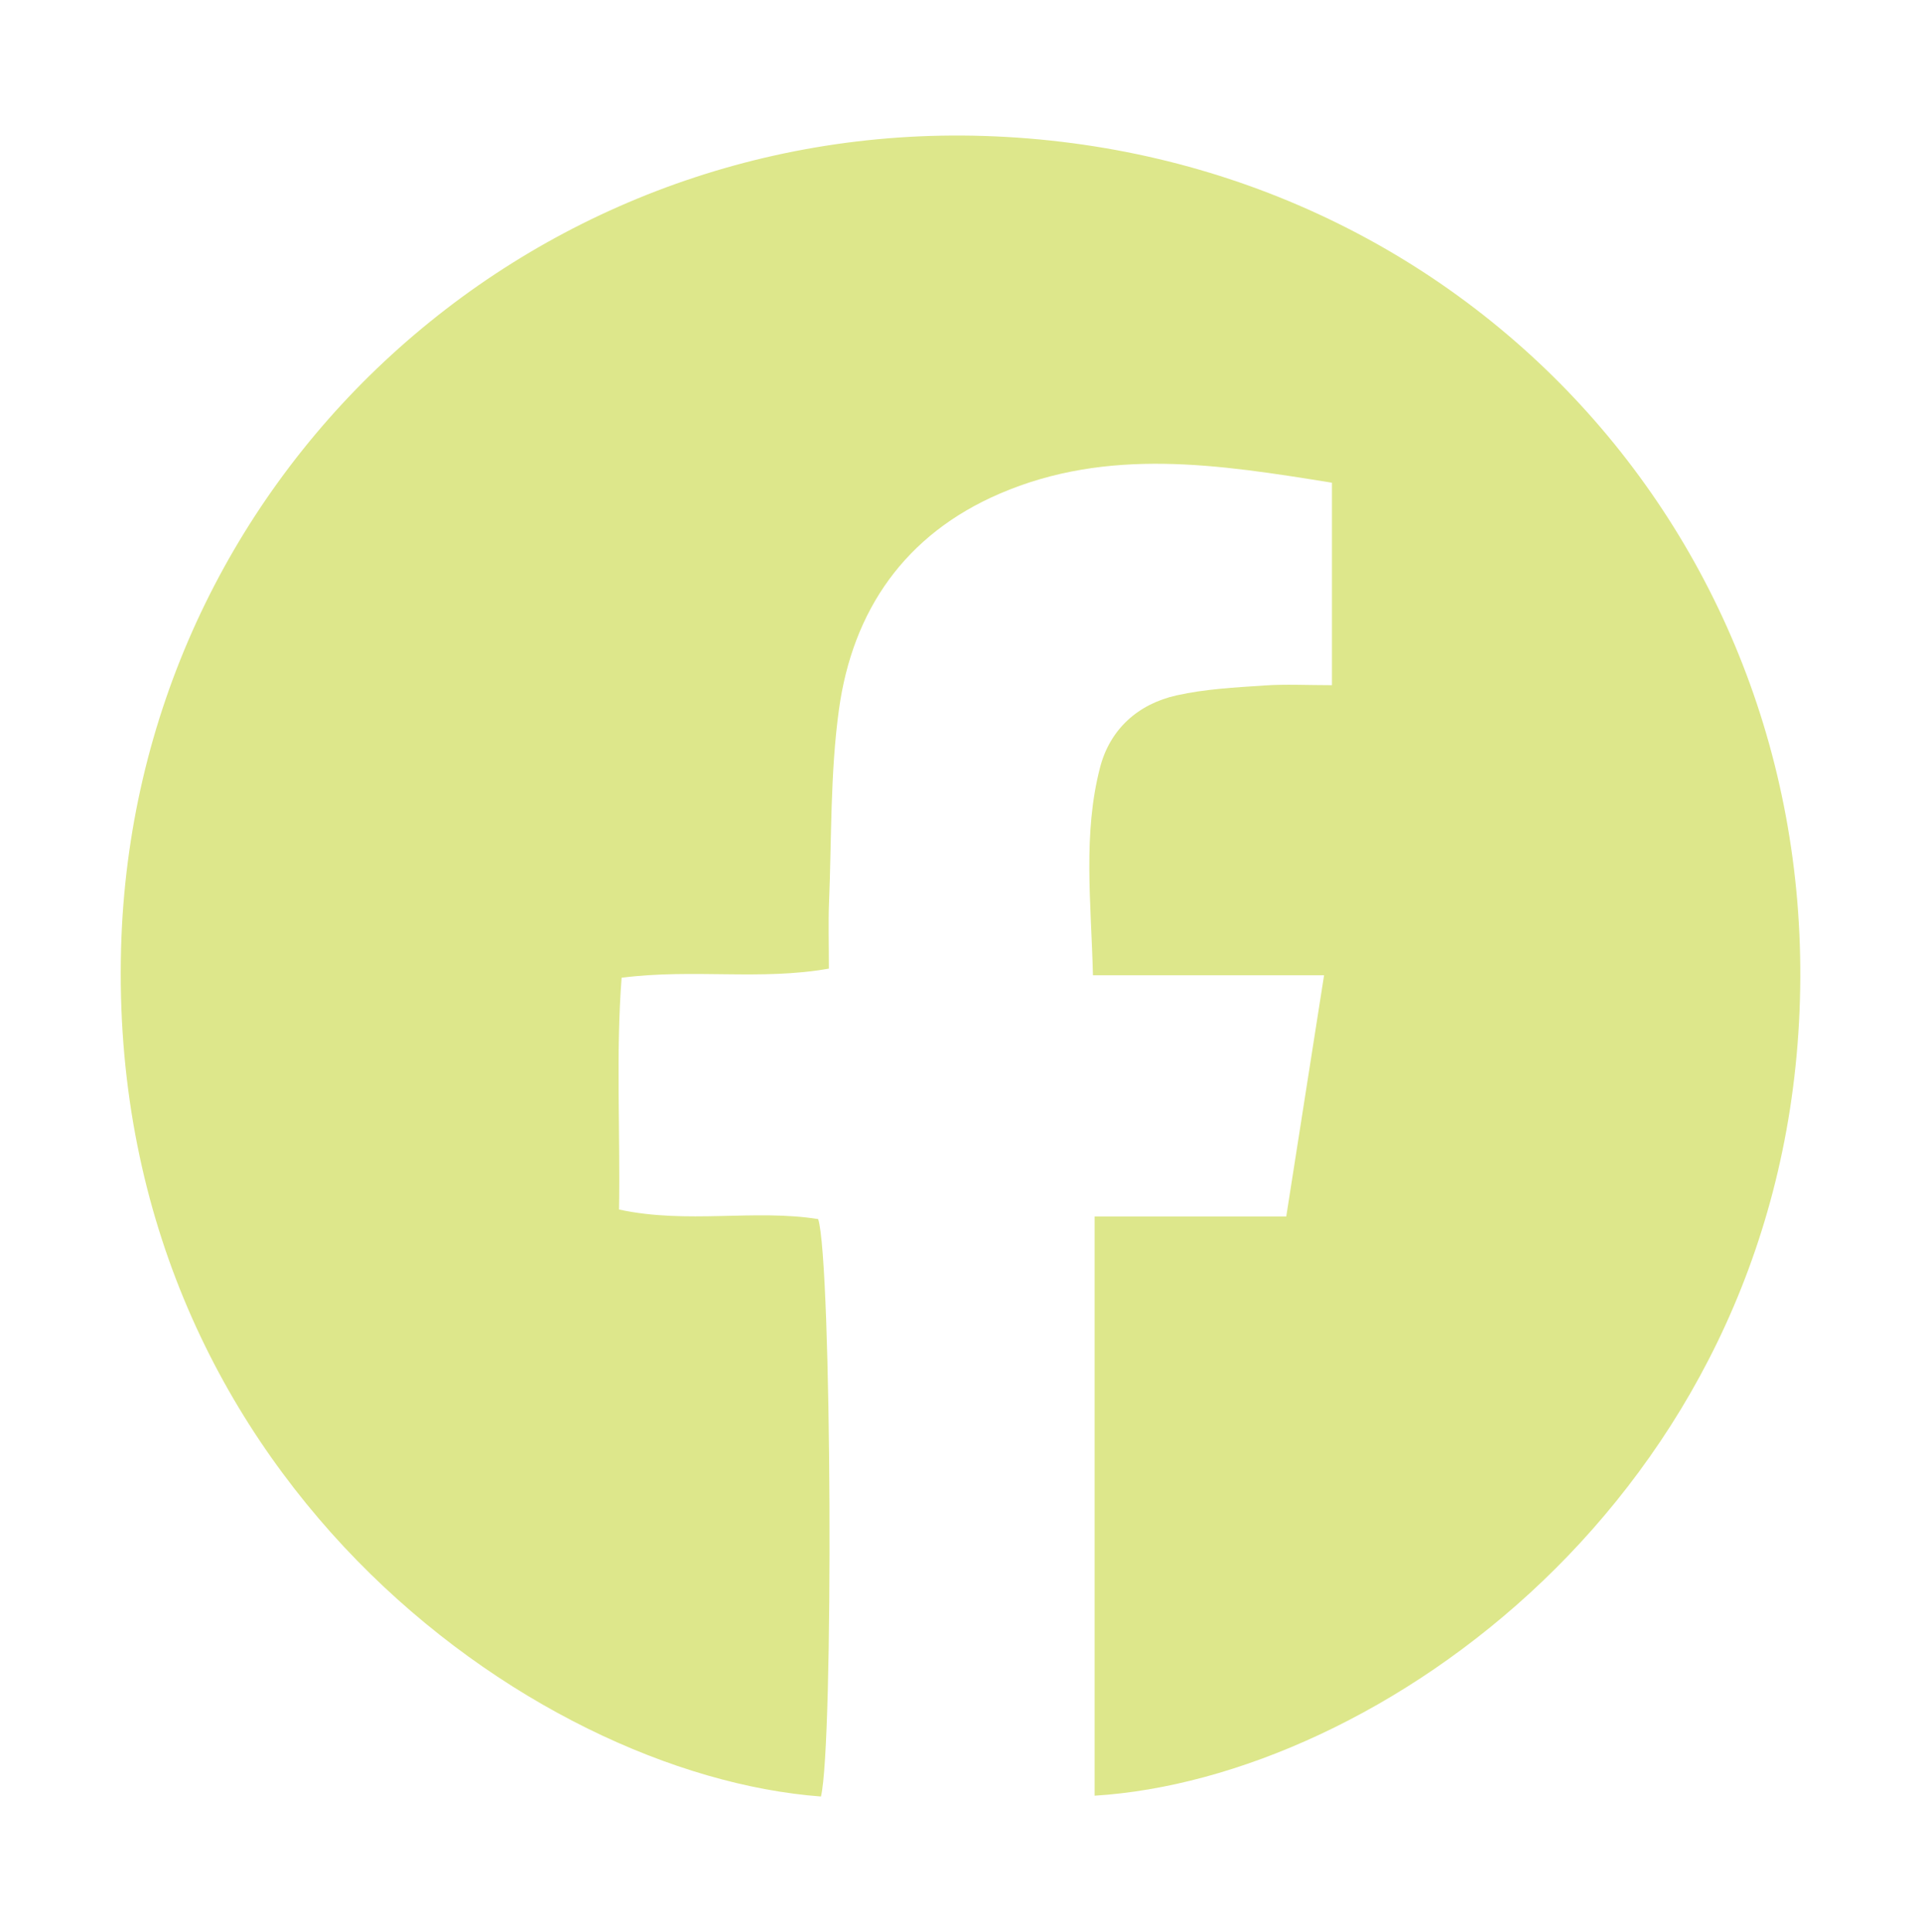 <?xml version="1.0" encoding="utf-8"?>
<!-- Generator: Adobe Illustrator 28.2.0, SVG Export Plug-In . SVG Version: 6.00 Build 0)  -->
<svg version="1.1" xmlns="http://www.w3.org/2000/svg" xmlns:xlink="http://www.w3.org/1999/xlink" x="0px" y="0px"
	 viewBox="0 0 567.71 570.88" style="enable-background:new 0 0 567.71 570.88;" xml:space="preserve">
<style type="text/css">
	.st0{fill:#DDE78B;}
	.st1{fill:#D76B27;}
	.st2{fill:#BFA8D1;}
	.st3{fill:#2A4B24;}
	.st4{fill:#FFFFFF;stroke:#2A4B24;stroke-width:8;stroke-linecap:round;stroke-linejoin:round;stroke-miterlimit:10;}
	.st5{fill:#C9B9D9;}
	.st6{fill:#FFFFFF;}
	.st7{fill:#FFFFFF;stroke:#C9B9D9;stroke-width:5;stroke-linecap:round;stroke-linejoin:round;stroke-miterlimit:10;}
	.st8{fill:none;stroke:#D76B27;stroke-width:5;stroke-linecap:round;stroke-linejoin:round;stroke-miterlimit:10;}
	.st9{fill:none;stroke:#2A4B24;stroke-width:8;stroke-linecap:round;stroke-linejoin:round;stroke-miterlimit:10;}
	.st10{fill:#BA5327;}
	.st11{fill:none;}
	.st12{fill:#C9B9D9;stroke:#DDE78B;stroke-width:5;stroke-miterlimit:10;}
	.st13{fill:#C1CFDA;}
	.st14{fill:none;stroke:#DDE78B;stroke-width:5;stroke-miterlimit:10;}
	.st15{fill:#2A4B24;stroke:#FFFFFF;stroke-width:3;stroke-miterlimit:10;}
	.st16{fill:#F2F2F2;}
	.st17{fill:none;stroke:#2A4B24;stroke-width:5;stroke-linecap:round;stroke-linejoin:round;}
	.st18{fill:none;stroke:#2A4B24;stroke-width:5;stroke-linecap:round;stroke-linejoin:round;stroke-dasharray:32.562,32.562;}
	.st19{fill:#DDE78B;stroke:#2A4B24;stroke-width:8;stroke-linecap:round;stroke-linejoin:round;stroke-miterlimit:10;}
	.st20{fill:none;stroke:#C9B9D9;stroke-width:8;stroke-linecap:round;stroke-linejoin:round;stroke-miterlimit:10;}
	.st21{fill:none;stroke:#D76B27;stroke-width:10;stroke-linecap:round;stroke-linejoin:round;stroke-miterlimit:10;}
	.st22{fill:#DDE78B;stroke:#DDE78B;stroke-width:4;stroke-miterlimit:10;}
	.st23{fill:none;stroke:#D76B27;stroke-miterlimit:10;}
	.st24{fill:none;stroke:#D76B27;stroke-width:7;stroke-linecap:round;stroke-miterlimit:10;}
	.st25{fill:none;stroke:#2A4B24;stroke-width:7;stroke-linecap:round;stroke-linejoin:round;stroke-miterlimit:10;}
	.st26{fill:none;stroke:#C9B9D9;stroke-width:7;stroke-linecap:round;stroke-linejoin:round;stroke-miterlimit:10;}
	.st27{fill:#C9B9D9;stroke:#D76B27;stroke-width:8;stroke-miterlimit:10;}
	.st28{fill:#DDE78B;stroke:#D76B27;stroke-width:5;stroke-miterlimit:10;}
	.st29{fill:#DDE78B;stroke:#2A4B24;stroke-width:8;stroke-miterlimit:10;}
	.st30{fill:#D76C28;}
	.st31{fill:#D76D29;}
	.st32{fill:#D76D2A;}
	.st33{fill:#D86E2B;}
	.st34{fill:#D86F2C;}
	.st35{fill:#D8702D;}
	.st36{fill:#D8702E;}
	.st37{fill:#D8712F;}
	.st38{fill:#D97130;}
	.st39{fill:#D97231;}
	.st40{fill:#D97332;}
	.st41{fill:#D97433;}
	.st42{fill:#D97434;}
	.st43{fill:#D97535;}
	.st44{fill:#DA7536;}
	.st45{fill:#DA7636;}
	.st46{fill:#DA7637;}
	.st47{fill:#DA7738;}
	.st48{fill:#DA7839;}
	.st49{fill:#DA783A;}
	.st50{fill:#DB793B;}
	.st51{fill:#DB793C;}
	.st52{fill:#DB7A3C;}
	.st53{fill:#DB7B3D;}
	.st54{fill:#DB7B3E;}
	.st55{fill:#DB7C3F;}
	.st56{fill:#DB7C40;}
	.st57{fill:#DC7D41;}
	.st58{fill:#DC7E42;}
	.st59{fill:#DC7F43;}
	.st60{fill:#DC7F44;}
	.st61{fill:#DC8045;}
	.st62{fill:#DD8046;}
	.st63{fill:#DD8147;}
	.st64{fill:#DD8248;}
	.st65{fill:#DD8349;}
	.st66{fill:#DD834A;}
	.st67{fill:#DE844B;}
	.st68{fill:#DE844C;}
	.st69{fill:#DE854C;}
	.st70{fill:#DE864D;}
	.st71{fill:#DE864E;}
	.st72{fill:#DE874F;}
	.st73{fill:#DE8750;}
	.st74{fill:#DF8851;}
	.st75{fill:#DF8852;}
	.st76{fill:#DF8952;}
	.st77{fill:#DF8A53;}
	.st78{fill:#DF8A54;}
	.st79{fill:#DF8B55;}
	.st80{fill:#E08B56;}
	.st81{fill:#E08C57;}
	.st82{fill:#E08D58;}
	.st83{fill:#E08E59;}
	.st84{fill:#E08E5A;}
	.st85{fill:#E18F5B;}
	.st86{fill:#E18F5C;}
	.st87{fill:#E1905D;}
	.st88{fill:#E1915E;}
	.st89{fill:#E1925F;}
	.st90{fill:#E19260;}
	.st91{fill:#E29361;}
	.st92{fill:#E29362;}
	.st93{fill:#E29462;}
	.st94{fill:#E29563;}
	.st95{fill:#E29564;}
	.st96{fill:#E29665;}
	.st97{fill:#E39666;}
	.st98{fill:#E39767;}
	.st99{fill:#E39768;}
	.st100{fill:#E39868;}
	.st101{fill:#E39969;}
	.st102{fill:#E3996A;}
	.st103{fill:#E49A6B;}
	.st104{fill:#E49A6C;}
	.st105{fill:#E49B6D;}
	.st106{fill:#E49C6E;}
	.st107{fill:#E49D6F;}
	.st108{fill:#E49D70;}
	.st109{fill:#E59E71;}
	.st110{fill:#E59E72;}
	.st111{fill:#E59F73;}
	.st112{fill:#E5A073;}
	.st113{fill:#E5A074;}
	.st114{fill:#E5A175;}
	.st115{fill:#E6A176;}
	.st116{fill:#E6A277;}
	.st117{fill:#E6A278;}
	.st118{fill:#E6A378;}
	.st119{fill:#E6A479;}
	.st120{fill:#E6A47A;}
	.st121{fill:#E6A57B;}
	.st122{fill:#E7A57C;}
	.st123{fill:#E7A67D;}
	.st124{fill:#E7A67E;}
	.st125{fill:#E7A77E;}
	.st126{fill:#E7A87F;}
	.st127{fill:#E7A880;}
	.st128{fill:#E8A981;}
	.st129{fill:#E8A982;}
	.st130{fill:#E8AA83;}
	.st131{fill:#E8AB83;}
	.st132{fill:#E8AB84;}
	.st133{fill:#E8AC85;}
	.st134{fill:#E9AC86;}
	.st135{fill:#E9AD87;}
	.st136{fill:#E9AD88;}
	.st137{fill:#E9AE89;}
	.st138{fill:#E9AF89;}
	.st139{fill:#E9AF8A;}
	.st140{fill:#E9B08B;}
	.st141{fill:#EAB08C;}
	.st142{fill:#EAB18D;}
	.st143{fill:#EAB18E;}
	.st144{fill:#EAB28E;}
	.st145{fill:#EAB38F;}
	.st146{fill:#EAB390;}
	.st147{fill:#EBB491;}
	.st148{fill:#EBB492;}
	.st149{fill:#EBB593;}
	.st150{fill:#EBB694;}
	.st151{fill:#EBB795;}
	.st152{fill:#ECB796;}
	.st153{fill:#ECB897;}
	.st154{fill:#ECB898;}
	.st155{fill:#ECB999;}
	.st156{fill:#ECBA99;}
	.st157{fill:#ECBA9A;}
	.st158{fill:#ECBB9B;}
	.st159{fill:#EDBB9C;}
	.st160{fill:#EDBC9D;}
	.st161{fill:#EDBC9E;}
	.st162{fill:#EDBD9F;}
	.st163{fill:#EDBE9F;}
	.st164{fill:#EDBEA0;}
	.st165{fill:#EEBFA1;}
	.st166{fill:#EEBFA2;}
	.st167{fill:#EEC0A3;}
	.st168{fill:#EEC1A4;}
	.st169{fill:#EEC2A5;}
	.st170{fill:#EFC2A6;}
	.st171{fill:#EFC3A7;}
	.st172{fill:#EFC3A8;}
	.st173{fill:#EFC4A9;}
	.st174{fill:#EFC5AA;}
	.st175{fill:#EFC6AB;}
	.st176{fill:#F0C6AC;}
	.st177{fill:#F0C7AD;}
	.st178{fill:#F0C7AE;}
	.st179{fill:#F0C8AF;}
	.st180{fill:#F0C9AF;}
	.st181{fill:#F0C9B0;}
	.st182{fill:#F1CAB1;}
	.st183{fill:#F1CAB2;}
	.st184{fill:#F1CBB3;}
	.st185{fill:#F1CCB4;}
	.st186{fill:#F1CCB5;}
	.st187{fill:#F1CDB5;}
	.st188{fill:#F1CDB6;}
	.st189{fill:#F2CEB7;}
	.st190{fill:#F2CEB8;}
	.st191{fill:#F2CFB9;}
	.st192{fill:#F2D0BA;}
	.st193{fill:#F2D1BB;}
	.st194{fill:#F3D1BC;}
	.st195{fill:#F3D2BD;}
	.st196{fill:#F3D2BE;}
	.st197{fill:#F3D3BF;}
	.st198{fill:#F3D4C0;}
	.st199{fill:#F4D5C1;}
	.st200{fill:#F4D5C2;}
	.st201{fill:#F4D6C3;}
	.st202{fill:#F4D6C4;}
	.st203{fill:#F4D7C5;}
	.st204{fill:#F4D8C5;}
	.st205{fill:#F4D8C6;}
	.st206{fill:#F5D9C7;}
	.st207{fill:#F5D9C8;}
	.st208{fill:#F5DAC9;}
	.st209{fill:#F5DBCA;}
	.st210{fill:#F5DBCB;}
	.st211{fill:#F5DCCB;}
	.st212{fill:#F6DCCC;}
	.st213{fill:#F6DDCD;}
	.st214{fill:#F6DDCE;}
	.st215{fill:#F6DECF;}
	.st216{fill:#F6DFD0;}
	.st217{fill:#F7E0D1;}
	.st218{fill:#F7E0D2;}
	.st219{fill:#F7E1D3;}
	.st220{fill:#F7E1D4;}
	.st221{fill:#F7E2D5;}
	.st222{fill:#F7E3D6;}
	.st223{fill:#F8E4D7;}
	.st224{fill:#F8E4D8;}
	.st225{fill:#F8E5D9;}
	.st226{fill:#F8E6DA;}
	.st227{fill:#F8E6DB;}
	.st228{fill:#F8E7DB;}
	.st229{fill:#F9E7DC;}
	.st230{fill:#F9E8DD;}
	.st231{fill:#F9E8DE;}
	.st232{fill:#F9E9DF;}
	.st233{fill:#F9EAE0;}
	.st234{fill:#F9EAE1;}
	.st235{fill:#F9EBE1;}
	.st236{fill:#FAEBE2;}
	.st237{fill:#FAECE3;}
	.st238{fill:#FAECE4;}
	.st239{fill:#FAEDE5;}
	.st240{fill:#FAEEE6;}
	.st241{fill:#FBEFE7;}
	.st242{fill:#FBEFE8;}
	.st243{fill:#FBF0E9;}
	.st244{fill:#FBF1EA;}
	.st245{fill:#FBF1EB;}
	.st246{fill:#FBF2EC;}
	.st247{fill:#FCF2EC;}
	.st248{fill:#FCF3ED;}
	.st249{fill:#FCF3EE;}
	.st250{fill:#FCF4EF;}
	.st251{fill:#FCF5F0;}
	.st252{fill:#FCF5F1;}
	.st253{fill:#FCF6F1;}
	.st254{fill:#FDF6F2;}
	.st255{fill:#FDF7F3;}
	.st256{fill:#FDF7F4;}
	.st257{fill:#FDF8F5;}
	.st258{fill:#FDF9F6;}
	.st259{fill:#FDF9F7;}
	.st260{fill:#FEFAF7;}
	.st261{fill:#FEFAF8;}
	.st262{fill:#FEFBF9;}
	.st263{fill:#FEFCFA;}
	.st264{fill:#FEFCFB;}
	.st265{fill:#FEFDFC;}
	.st266{fill:#FFFDFC;}
	.st267{fill:#FFFEFD;}
	.st268{fill:#FFFEFE;}
	.st269{fill:none;stroke:#FFFFFF;stroke-width:8;stroke-linecap:round;stroke-linejoin:round;stroke-miterlimit:10;}
	.st270{fill:#FFFFFF;stroke:#D76B27;stroke-width:5;stroke-linecap:round;stroke-linejoin:round;stroke-miterlimit:10;}
	.st271{opacity:0.11;fill:#808080;}
	.st272{fill:#C9B9D9;stroke:#D76B27;stroke-width:5;stroke-linecap:round;stroke-linejoin:round;stroke-miterlimit:10;}
	.st273{fill:#FFFFFF;stroke:#D76B27;stroke-width:3;stroke-linecap:round;stroke-linejoin:round;stroke-miterlimit:10;}
	.st274{fill:none;stroke:#C9B9D9;stroke-width:3;stroke-linecap:round;stroke-miterlimit:10;}
	.st275{fill:#DC7E43;}
	.st276{opacity:0.48;fill:#DDE78B;}
	.st277{opacity:0.11;}
	.st278{fill:#808080;}
	.st279{fill:none;stroke:#000000;stroke-width:8;stroke-linecap:round;stroke-miterlimit:10;}
</style>
<g id="Layer_1">
	<path class="st0" d="M323.49,530.61c0-56.37,0-112.66,0-171.13c19.17,0,37.38,0,56.63,0c3.81-24.33,7.32-46.72,11.18-71.3
		c-22.98,0-44.5,0-68.3,0c-0.56-21.78-2.99-41.68,2.08-61.34c2.93-11.36,11.24-18.83,22.67-21.37c8.42-1.88,17.2-2.32,25.85-2.91
		c6.34-0.44,12.72-0.09,20.03-0.09c0-20.87,0-39.68,0-59.83c-33.35-5.38-66.12-10.59-98.23,3.25
		c-27.92,12.03-43.44,34.41-47.48,63.86c-2.58,18.79-2.14,37.99-2.92,57.02c-0.24,5.94-0.04,11.9-0.04,19.44
		c-20.13,3.59-39.76-0.02-61.26,2.7c-1.72,22.42-0.39,44.95-0.76,68.5c20.25,4.36,39.94-0.19,58.85,2.82
		c4.03,12.24,4.59,155.14,0.83,170.62c-85.63-6.4-211.04-96-206.84-250.67C39.53,142.18,154.54,35.83,290.86,40.18
		c141.62,4.52,248.48,120.45,240.79,261.99C524.02,442.74,406.73,525.48,323.49,530.61z"/>
</g>
<g id="Layer_2">
</g>
</svg>
